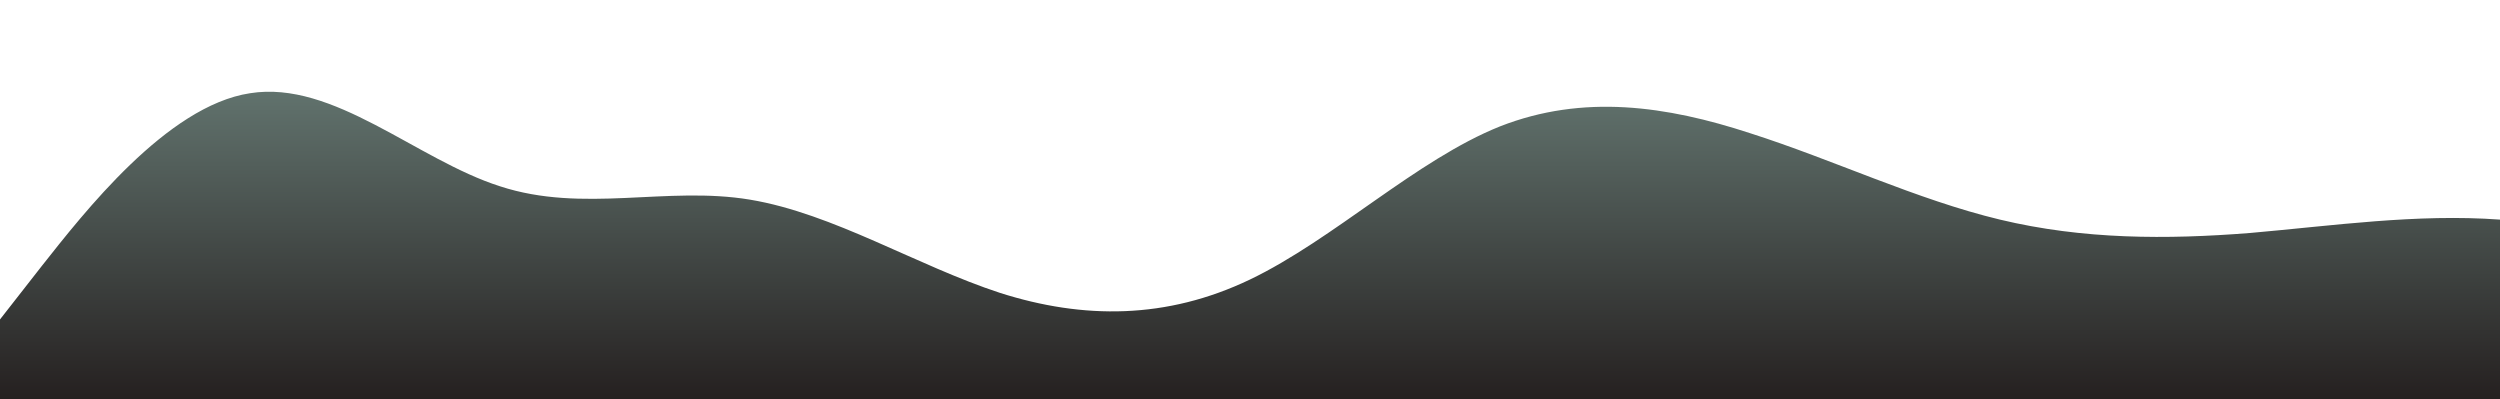 <?xml version="1.0" standalone="no"?>
<svg xmlns:xlink="http://www.w3.org/1999/xlink" id="wave" style="transform:rotate(0deg); transition: 0.3s" viewBox="0 0 1440 230" version="1.1" xmlns="http://www.w3.org/2000/svg"><defs><linearGradient id="sw-gradient-0" x1="0" x2="0" y1="1" y2="0"><stop stop-color="rgba(37, 32, 32, 1)" offset="0%"/><stop stop-color="#738b84" offset="100%"/></linearGradient></defs><path style="transform:translate(0, 0px); opacity:1" fill="url(#sw-gradient-0)" d="M0,184L24,153.3C48,123,96,61,144,53.7C192,46,240,92,288,107.3C336,123,384,107,432,115C480,123,528,153,576,168.7C624,184,672,184,720,161C768,138,816,92,864,72.8C912,54,960,61,1008,76.7C1056,92,1104,115,1152,126.5C1200,138,1248,138,1296,134.2C1344,130,1392,123,1440,126.5C1488,130,1536,146,1584,157.2C1632,169,1680,176,1728,149.5C1776,123,1824,61,1872,53.7C1920,46,1968,92,2016,111.2C2064,130,2112,123,2160,134.2C2208,146,2256,176,2304,176.3C2352,176,2400,146,2448,130.3C2496,115,2544,115,2592,122.7C2640,130,2688,146,2736,130.3C2784,115,2832,69,2880,42.2C2928,15,2976,8,3024,3.8C3072,0,3120,0,3168,30.7C3216,61,3264,123,3312,153.3C3360,184,3408,184,3432,184L3456,184L3456,230L3432,230C3408,230,3360,230,3312,230C3264,230,3216,230,3168,230C3120,230,3072,230,3024,230C2976,230,2928,230,2880,230C2832,230,2784,230,2736,230C2688,230,2640,230,2592,230C2544,230,2496,230,2448,230C2400,230,2352,230,2304,230C2256,230,2208,230,2160,230C2112,230,2064,230,2016,230C1968,230,1920,230,1872,230C1824,230,1776,230,1728,230C1680,230,1632,230,1584,230C1536,230,1488,230,1440,230C1392,230,1344,230,1296,230C1248,230,1200,230,1152,230C1104,230,1056,230,1008,230C960,230,912,230,864,230C816,230,768,230,720,230C672,230,624,230,576,230C528,230,480,230,432,230C384,230,336,230,288,230C240,230,192,230,144,230C96,230,48,230,24,230L0,230Z"/></svg>